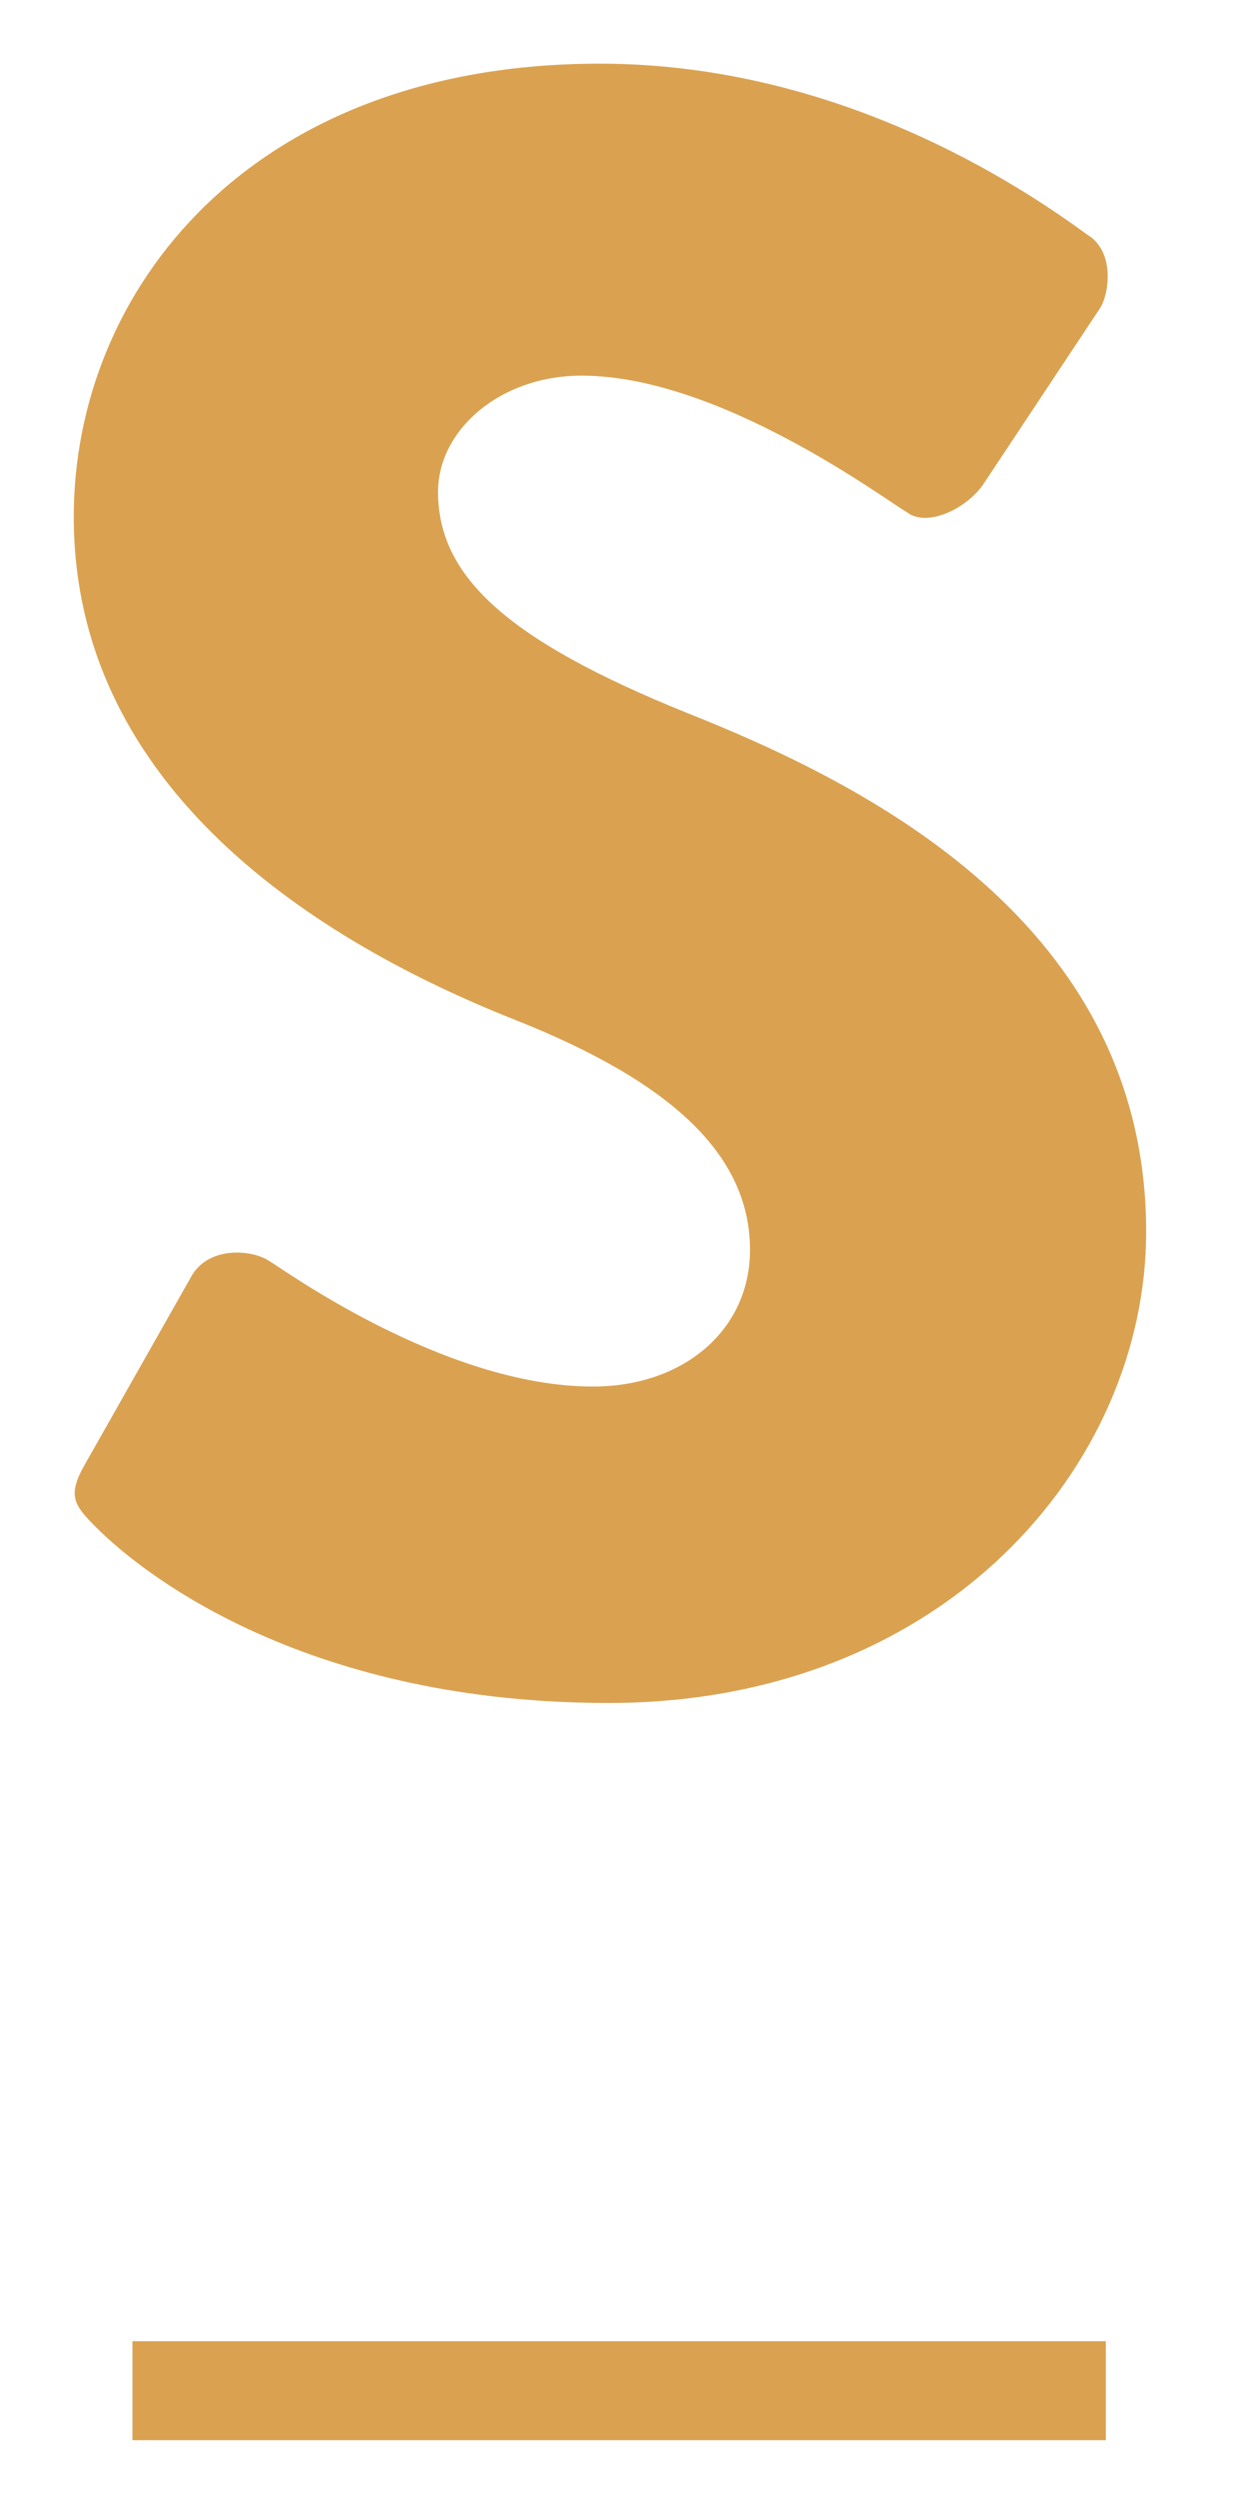 <?xml version="1.0" encoding="utf-8"?>
<!-- Generator: Adobe Illustrator 16.0.4, SVG Export Plug-In . SVG Version: 6.00 Build 0)  -->
<!DOCTYPE svg PUBLIC "-//W3C//DTD SVG 1.1//EN" "http://www.w3.org/Graphics/SVG/1.1/DTD/svg11.dtd">
<svg version="1.1" id="Layer_1" xmlns="http://www.w3.org/2000/svg" xmlns:xlink="http://www.w3.org/1999/xlink" x="0px" y="0px"
	 width="12.625px" height="25.25px" viewBox="0 0 12.625 25.25" enable-background="new 0 0 12.625 25.25" xml:space="preserve">
<path fill="#DAA250" d="M0.86,14.786l1.081-1.909c0.184-0.299,0.62-0.253,0.782-0.138c0.092,0.046,1.747,1.265,3.265,1.265
	c0.92,0,1.587-0.574,1.587-1.38c0-0.966-0.805-1.701-2.369-2.322C3.229,9.52,0.745,7.979,0.745,5.22
	c0-2.277,1.771-4.577,5.312-4.577c2.391,0,4.231,1.219,4.921,1.725c0.277,0.161,0.23,0.575,0.138,0.736L9.942,4.875
	c-0.161,0.253-0.574,0.46-0.781,0.299c-0.207-0.116-1.886-1.38-3.287-1.38c-0.828,0-1.45,0.553-1.45,1.173
	c0,0.851,0.69,1.495,2.506,2.23c1.794,0.713,4.646,2.116,4.646,5.243c0,2.367-2.047,4.76-5.428,4.76
	c-2.989,0-4.644-1.241-5.174-1.771C0.745,15.2,0.676,15.107,0.86,14.786"/>
<rect x="1.338" y="23.646" fill="#DAA250" width="9.831" height="1"/>
<line fill="none" x1="53.892" y1="-25.372" x2="-50.75" y2="31.817"/>
<line fill="none" x1="-41.49" y1="48.762" x2="63.152" y2="-8.427"/>
</svg>
